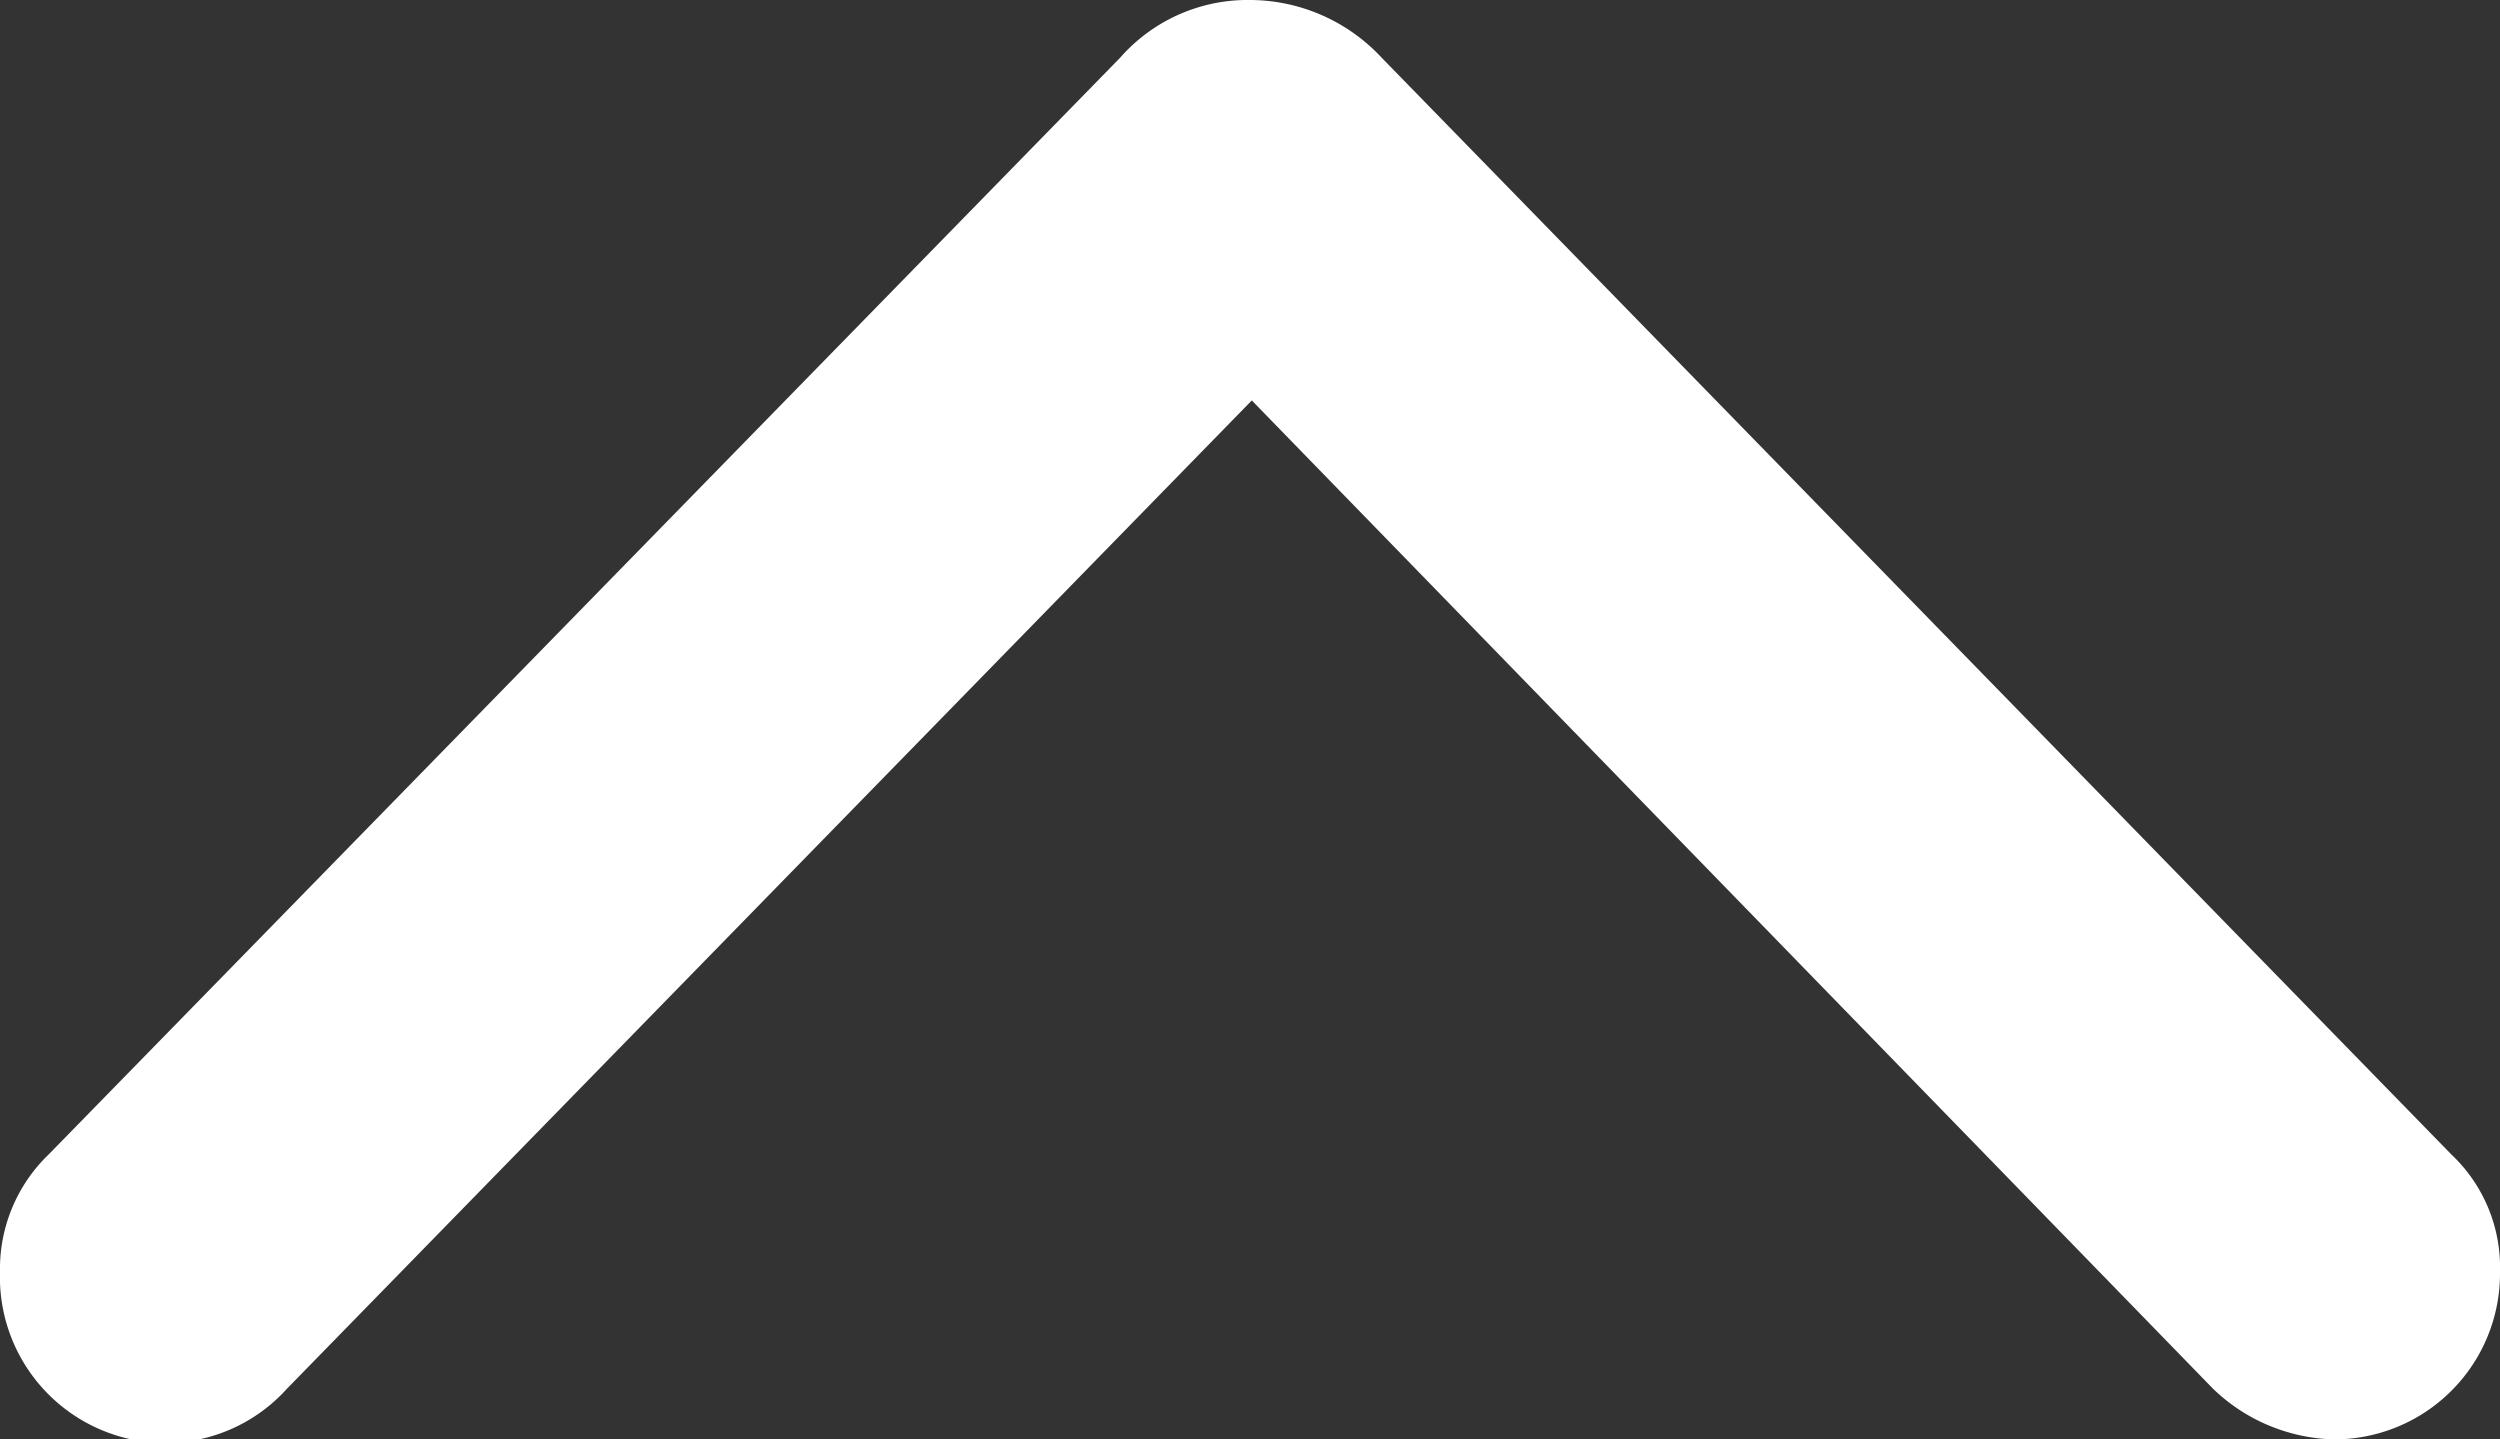 <svg xmlns="http://www.w3.org/2000/svg" viewBox="0 0 13.86 7.98">
<rect x="0" y="0" width="13.86" height="7.98" fill="#333333" stroke="none"/>
<defs>
<style>.cls-1{fill:#FFFFFF;}
</style>
</defs>
<g id="Layer_2" data-name="Layer 2">
<g id="Layer_1-2" data-name="Layer 1">
<path class="cls-1" d="M.27,6.4,6.21.32A.94.94,0,0,1,6.93,0a1,1,0,0,1,.73.32L13.59,6.4a.86.86,0,0,1,.27.65.92.92,0,0,1-.92.93,1,1,0,0,1-.67-.28L6.94,2.22,1.59,7.7A.91.91,0,0,1,.92,8,.92.92,0,0,1,0,7.05.88.88,0,0,1,.27,6.4Z"/>
</g>
</g>
</svg>
